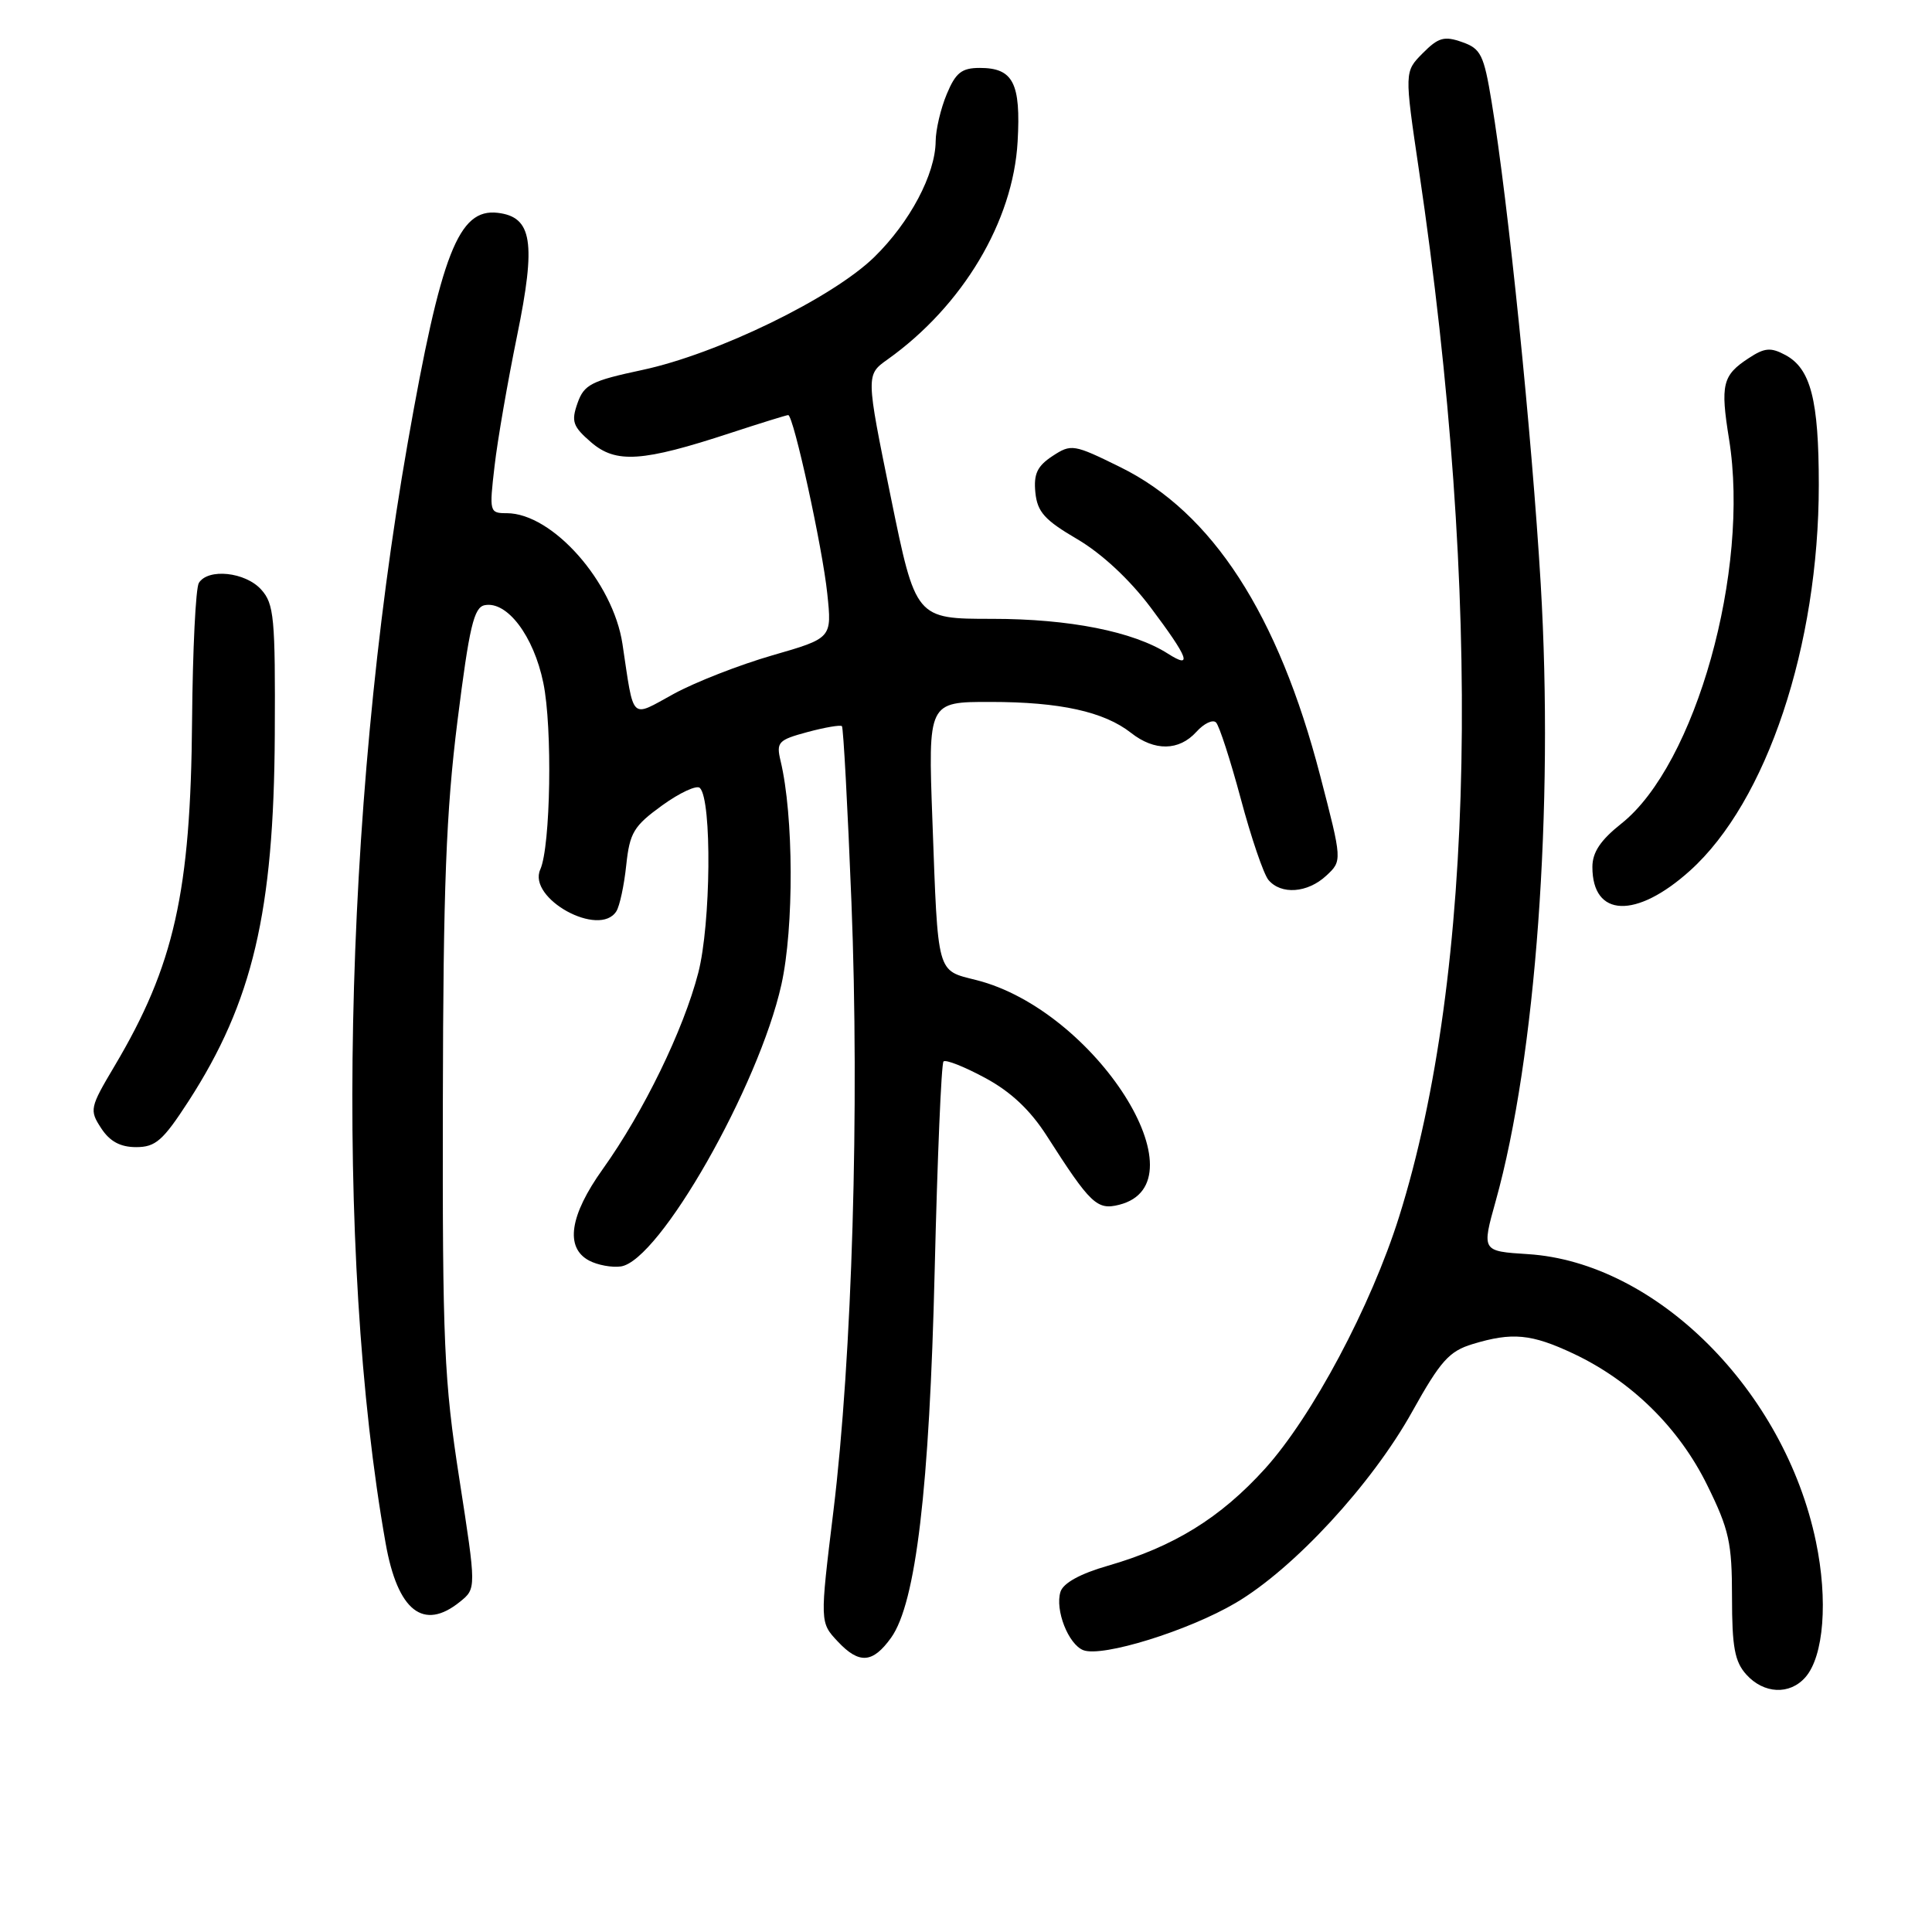<?xml version="1.0" encoding="UTF-8" standalone="no"?>
<!DOCTYPE svg PUBLIC "-//W3C//DTD SVG 1.1//EN" "http://www.w3.org/Graphics/SVG/1.1/DTD/svg11.dtd" >
<svg xmlns="http://www.w3.org/2000/svg" xmlns:xlink="http://www.w3.org/1999/xlink" version="1.1" viewBox="0 0 256 256">
 <g >
 <path fill="currentColor"
d=" M 239.22 222.25 C 241.67 219.46 242.24 212.04 240.62 204.27 C 236.45 184.23 219.44 167.26 202.46 166.18 C 196.33 165.79 196.33 165.79 198.19 159.14 C 203.50 140.12 205.91 107.07 204.15 77.33 C 202.97 57.54 199.84 26.74 197.65 13.52 C 196.62 7.24 196.22 6.44 193.72 5.57 C 191.37 4.74 190.58 4.97 188.52 7.05 C 186.09 9.50 186.09 9.50 188.01 22.50 C 196.43 79.32 195.49 129.04 185.39 161.22 C 181.67 173.06 173.89 187.67 167.61 194.62 C 161.71 201.13 155.53 204.95 146.80 207.47 C 143.14 208.52 140.89 209.76 140.52 210.92 C 139.77 213.31 141.56 217.89 143.55 218.66 C 146.07 219.62 157.46 216.09 163.74 212.39 C 171.45 207.85 181.78 196.66 187.13 187.04 C 190.87 180.33 192.02 179.04 195.12 178.10 C 200.38 176.50 202.91 176.74 208.50 179.37 C 216.17 182.99 222.47 189.18 226.21 196.78 C 229.12 202.68 229.50 204.42 229.50 211.63 C 229.50 218.25 229.86 220.19 231.40 221.89 C 233.72 224.46 237.15 224.61 239.22 222.25 Z  M 118.08 217.00 C 121.36 212.41 123.16 197.24 123.85 168.33 C 124.21 153.39 124.73 140.93 125.02 140.65 C 125.30 140.36 127.78 141.34 130.52 142.82 C 133.93 144.65 136.51 147.08 138.70 150.50 C 144.49 159.55 145.36 160.38 148.29 159.64 C 159.72 156.77 145.13 133.83 129.35 129.86 C 124.08 128.53 124.30 129.34 123.55 108.75 C 122.97 93.00 122.97 93.00 131.24 93.01 C 140.46 93.01 146.29 94.30 149.87 97.11 C 152.98 99.56 156.23 99.51 158.52 96.98 C 159.53 95.86 160.70 95.30 161.13 95.73 C 161.56 96.16 163.03 100.71 164.41 105.84 C 165.78 110.98 167.43 115.81 168.07 116.59 C 169.74 118.59 173.26 118.34 175.74 116.03 C 177.86 114.06 177.86 114.06 174.93 102.78 C 169.38 81.40 160.64 67.90 148.45 61.90 C 142.26 58.85 141.95 58.80 139.46 60.43 C 137.44 61.76 136.95 62.80 137.19 65.25 C 137.45 67.83 138.41 68.91 142.74 71.44 C 145.99 73.35 149.68 76.78 152.48 80.51 C 157.50 87.20 158.07 88.73 154.75 86.61 C 150.16 83.68 141.70 82.00 131.48 82.00 C 121.33 82.00 121.33 82.00 118.03 65.84 C 114.73 49.67 114.73 49.67 117.62 47.62 C 127.56 40.53 134.25 29.33 134.84 18.76 C 135.28 11.00 134.25 9.00 129.83 9.00 C 127.43 9.00 126.63 9.63 125.45 12.47 C 124.65 14.38 123.99 17.19 123.98 18.72 C 123.94 23.08 120.57 29.45 115.84 34.07 C 110.28 39.49 95.05 46.90 85.12 49.02 C 78.33 50.47 77.39 50.95 76.52 53.43 C 75.67 55.85 75.90 56.51 78.33 58.61 C 81.62 61.44 85.11 61.21 96.77 57.38 C 100.77 56.07 104.22 55.00 104.44 55.00 C 105.14 55.00 108.99 72.58 109.62 78.67 C 110.24 84.56 110.24 84.56 102.33 86.84 C 97.97 88.10 92.09 90.40 89.26 91.95 C 83.46 95.12 84.04 95.69 82.48 85.33 C 81.24 77.10 73.20 68.01 67.15 68.00 C 64.86 68.00 64.82 67.85 65.53 61.77 C 65.92 58.34 67.27 50.58 68.51 44.52 C 71.06 32.09 70.53 28.74 65.94 28.20 C 60.76 27.60 58.44 33.54 54.02 58.71 C 45.45 107.58 44.28 166.11 51.10 204.50 C 52.69 213.47 56.11 216.16 60.95 212.24 C 63.12 210.49 63.12 210.49 60.87 195.99 C 58.84 182.91 58.62 178.04 58.68 146.00 C 58.73 117.51 59.11 107.54 60.62 95.51 C 62.19 83.02 62.79 80.47 64.23 80.19 C 67.20 79.62 70.71 84.26 71.99 90.47 C 73.22 96.37 72.96 112.15 71.59 115.21 C 69.86 119.05 79.42 124.31 81.67 120.75 C 82.11 120.06 82.70 117.31 82.98 114.64 C 83.44 110.33 83.97 109.45 87.74 106.72 C 90.08 105.03 92.33 103.99 92.74 104.41 C 94.35 106.01 94.20 122.44 92.52 128.92 C 90.56 136.49 85.27 147.35 79.87 154.91 C 75.48 161.05 74.84 165.31 78.05 167.03 C 79.18 167.63 81.08 167.98 82.27 167.81 C 87.37 167.07 100.54 143.95 103.54 130.46 C 105.22 122.90 105.17 108.06 103.43 100.82 C 102.84 98.34 103.11 98.05 107.00 97.00 C 109.31 96.38 111.36 96.03 111.56 96.22 C 111.75 96.42 112.32 106.91 112.82 119.54 C 113.90 146.79 112.92 179.81 110.43 200.24 C 108.63 214.98 108.63 214.98 111.02 217.52 C 113.85 220.53 115.64 220.40 118.08 217.00 Z  M 24.99 145.90 C 33.48 132.76 36.29 120.81 36.41 97.36 C 36.49 81.83 36.32 80.01 34.60 78.11 C 32.50 75.79 27.57 75.27 26.35 77.24 C 25.93 77.92 25.53 86.13 25.45 95.49 C 25.27 118.21 23.08 127.95 15.18 141.25 C 11.90 146.77 11.83 147.09 13.41 149.50 C 14.55 151.25 15.95 152.00 18.04 152.00 C 20.62 152.00 21.60 151.13 24.99 145.90 Z  M 223.92 115.38 C 234.10 106.23 241.00 85.56 241.00 64.24 C 241.00 52.98 239.93 48.84 236.57 47.04 C 234.63 46.00 233.82 46.07 231.71 47.46 C 228.23 49.73 227.94 50.95 229.11 58.20 C 231.90 75.55 224.67 101.34 214.84 109.13 C 212.08 111.32 211.00 112.93 211.00 114.88 C 211.00 121.57 216.79 121.79 223.92 115.38 Z "/>
</g>
</svg>